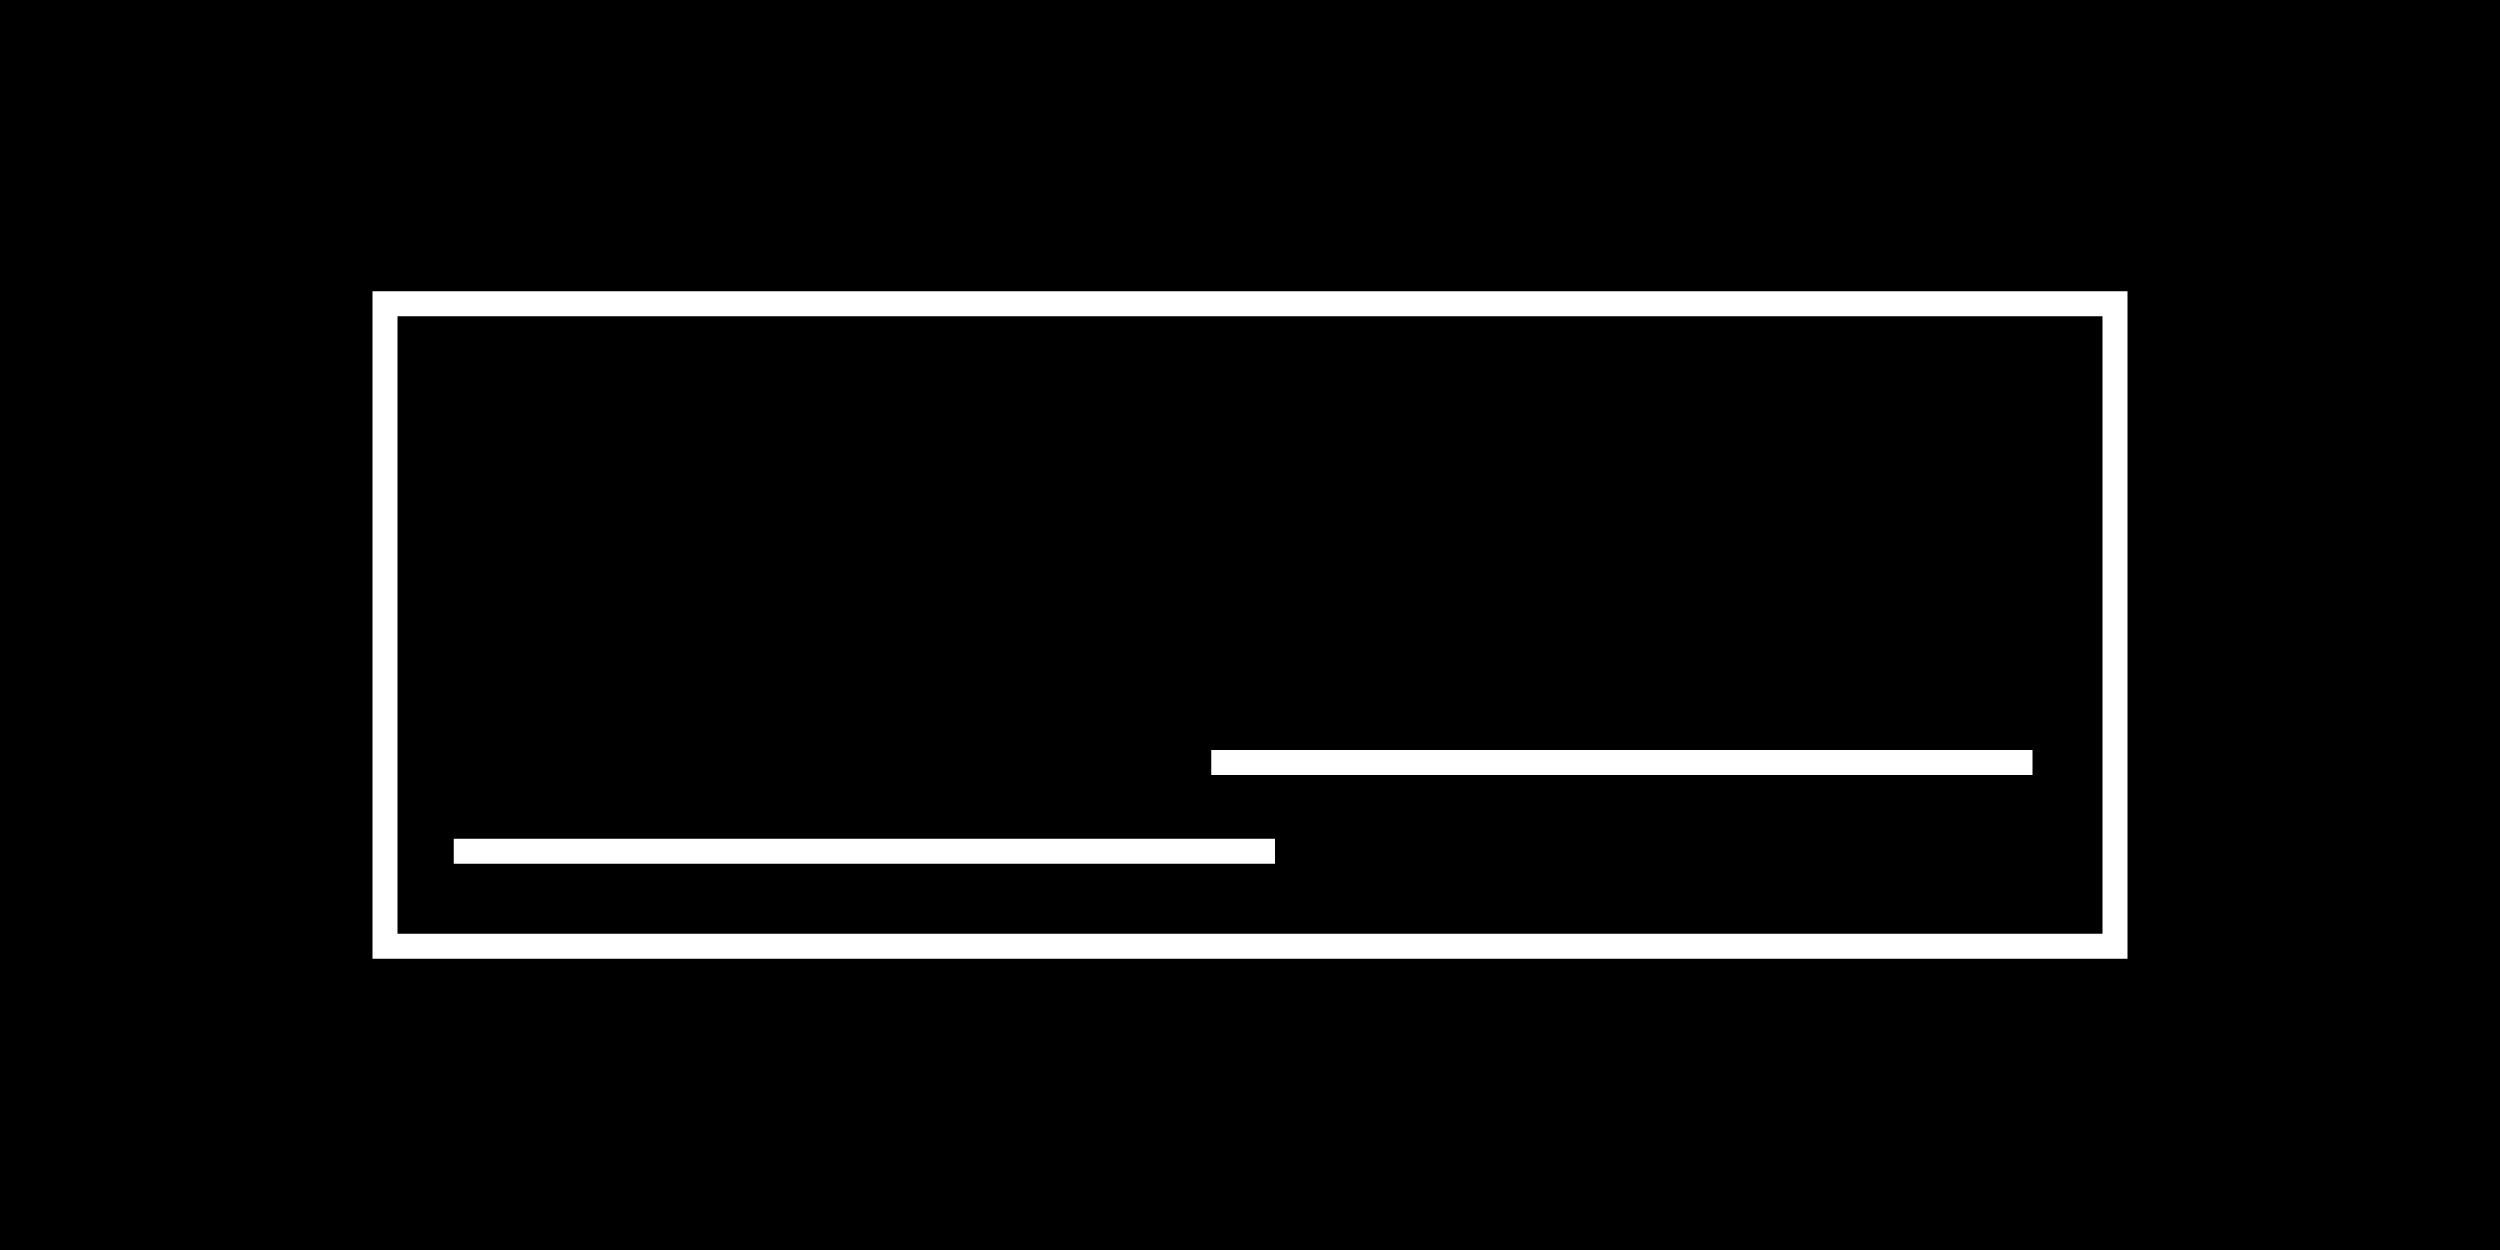 <?xml version="1.0" encoding="utf-8"?>
<!-- Generator: Adobe Illustrator 26.2.1, SVG Export Plug-In . SVG Version: 6.00 Build 0)  -->
<svg version="1.1" id="Capa_1" xmlns="http://www.w3.org/2000/svg" xmlns:xlink="http://www.w3.org/1999/xlink" x="0px" y="0px"
	 viewBox="0 0 200 100" style="enable-background:new 0 0 200 100;" xml:space="preserve">
<rect x="0" y="0" width="200" height="100" fill="#808080" stroke="none"/>
<style type="text/css">
	.st0{clip-path:url(#SVGID_00000093873521951774894080000011269429237275715761_);}
	.st1{clip-path:url(#SVGID_00000140713303262258078900000006459731984807004095_);}
	.st2{stroke:#FFFFFF;stroke-width:2;stroke-miterlimit:10;}
</style>
<g>
	<g>
		<defs>
			<polygon id="SVGID_1_" points="0,100 200,100 200,0 0,0 0,97 			"/>
		</defs>
		<use xlink:href="#SVGID_1_"  style="overflow:visible;fill-rule:evenodd;clip-rule:evenodd;"/>
		<clipPath id="SVGID_00000067202036041478831300000016394286919171133587_">
			<use xlink:href="#SVGID_1_"  style="overflow:visible;"/>
		</clipPath>
		<g style="clip-path:url(#SVGID_00000067202036041478831300000016394286919171133587_);">
			<defs>
				<polygon id="SVGID_00000155148114905559706280000014317005800948892290_" points="0,100 200,100 200,0 0,0 0,97 				"/>
			</defs>
			
				<use xlink:href="#SVGID_00000155148114905559706280000014317005800948892290_"  style="overflow:visible;fill-rule:evenodd;clip-rule:evenodd;"/>
			<clipPath id="SVGID_00000173847984005343259950000012787146850073938325_">
				<use xlink:href="#SVGID_00000155148114905559706280000014317005800948892290_"  style="overflow:visible;"/>
			</clipPath>
			<g style="clip-path:url(#SVGID_00000173847984005343259950000012787146850073938325_);">
				<defs>
					<polygon id="SVGID_00000156571017515721013010000003279633679255396503_" points="0,100 200,100 200,0 0,0 0,97 					"/>
				</defs>
				
					<use xlink:href="#SVGID_00000156571017515721013010000003279633679255396503_"  style="overflow:visible;fill-rule:evenodd;clip-rule:evenodd;"/>
				<clipPath id="SVGID_00000098941424925795660220000008040465810077209007_">
					<use xlink:href="#SVGID_00000156571017515721013010000003279633679255396503_"  style="overflow:visible;"/>
				</clipPath>
			</g>
		</g>
	</g>
</g>
<g>
	<polygon class="st2" points="30.8,24.3 169.2,24.3 169.2,75.7 30.8,75.7 30.8,24.3 	"/>
	<line class="st2" x1="96.9" y1="61" x2="162.6" y2="61"/>
	<line class="st2" x1="36.3" y1="68.1" x2="102" y2="68.1"/>
</g>
</svg>
